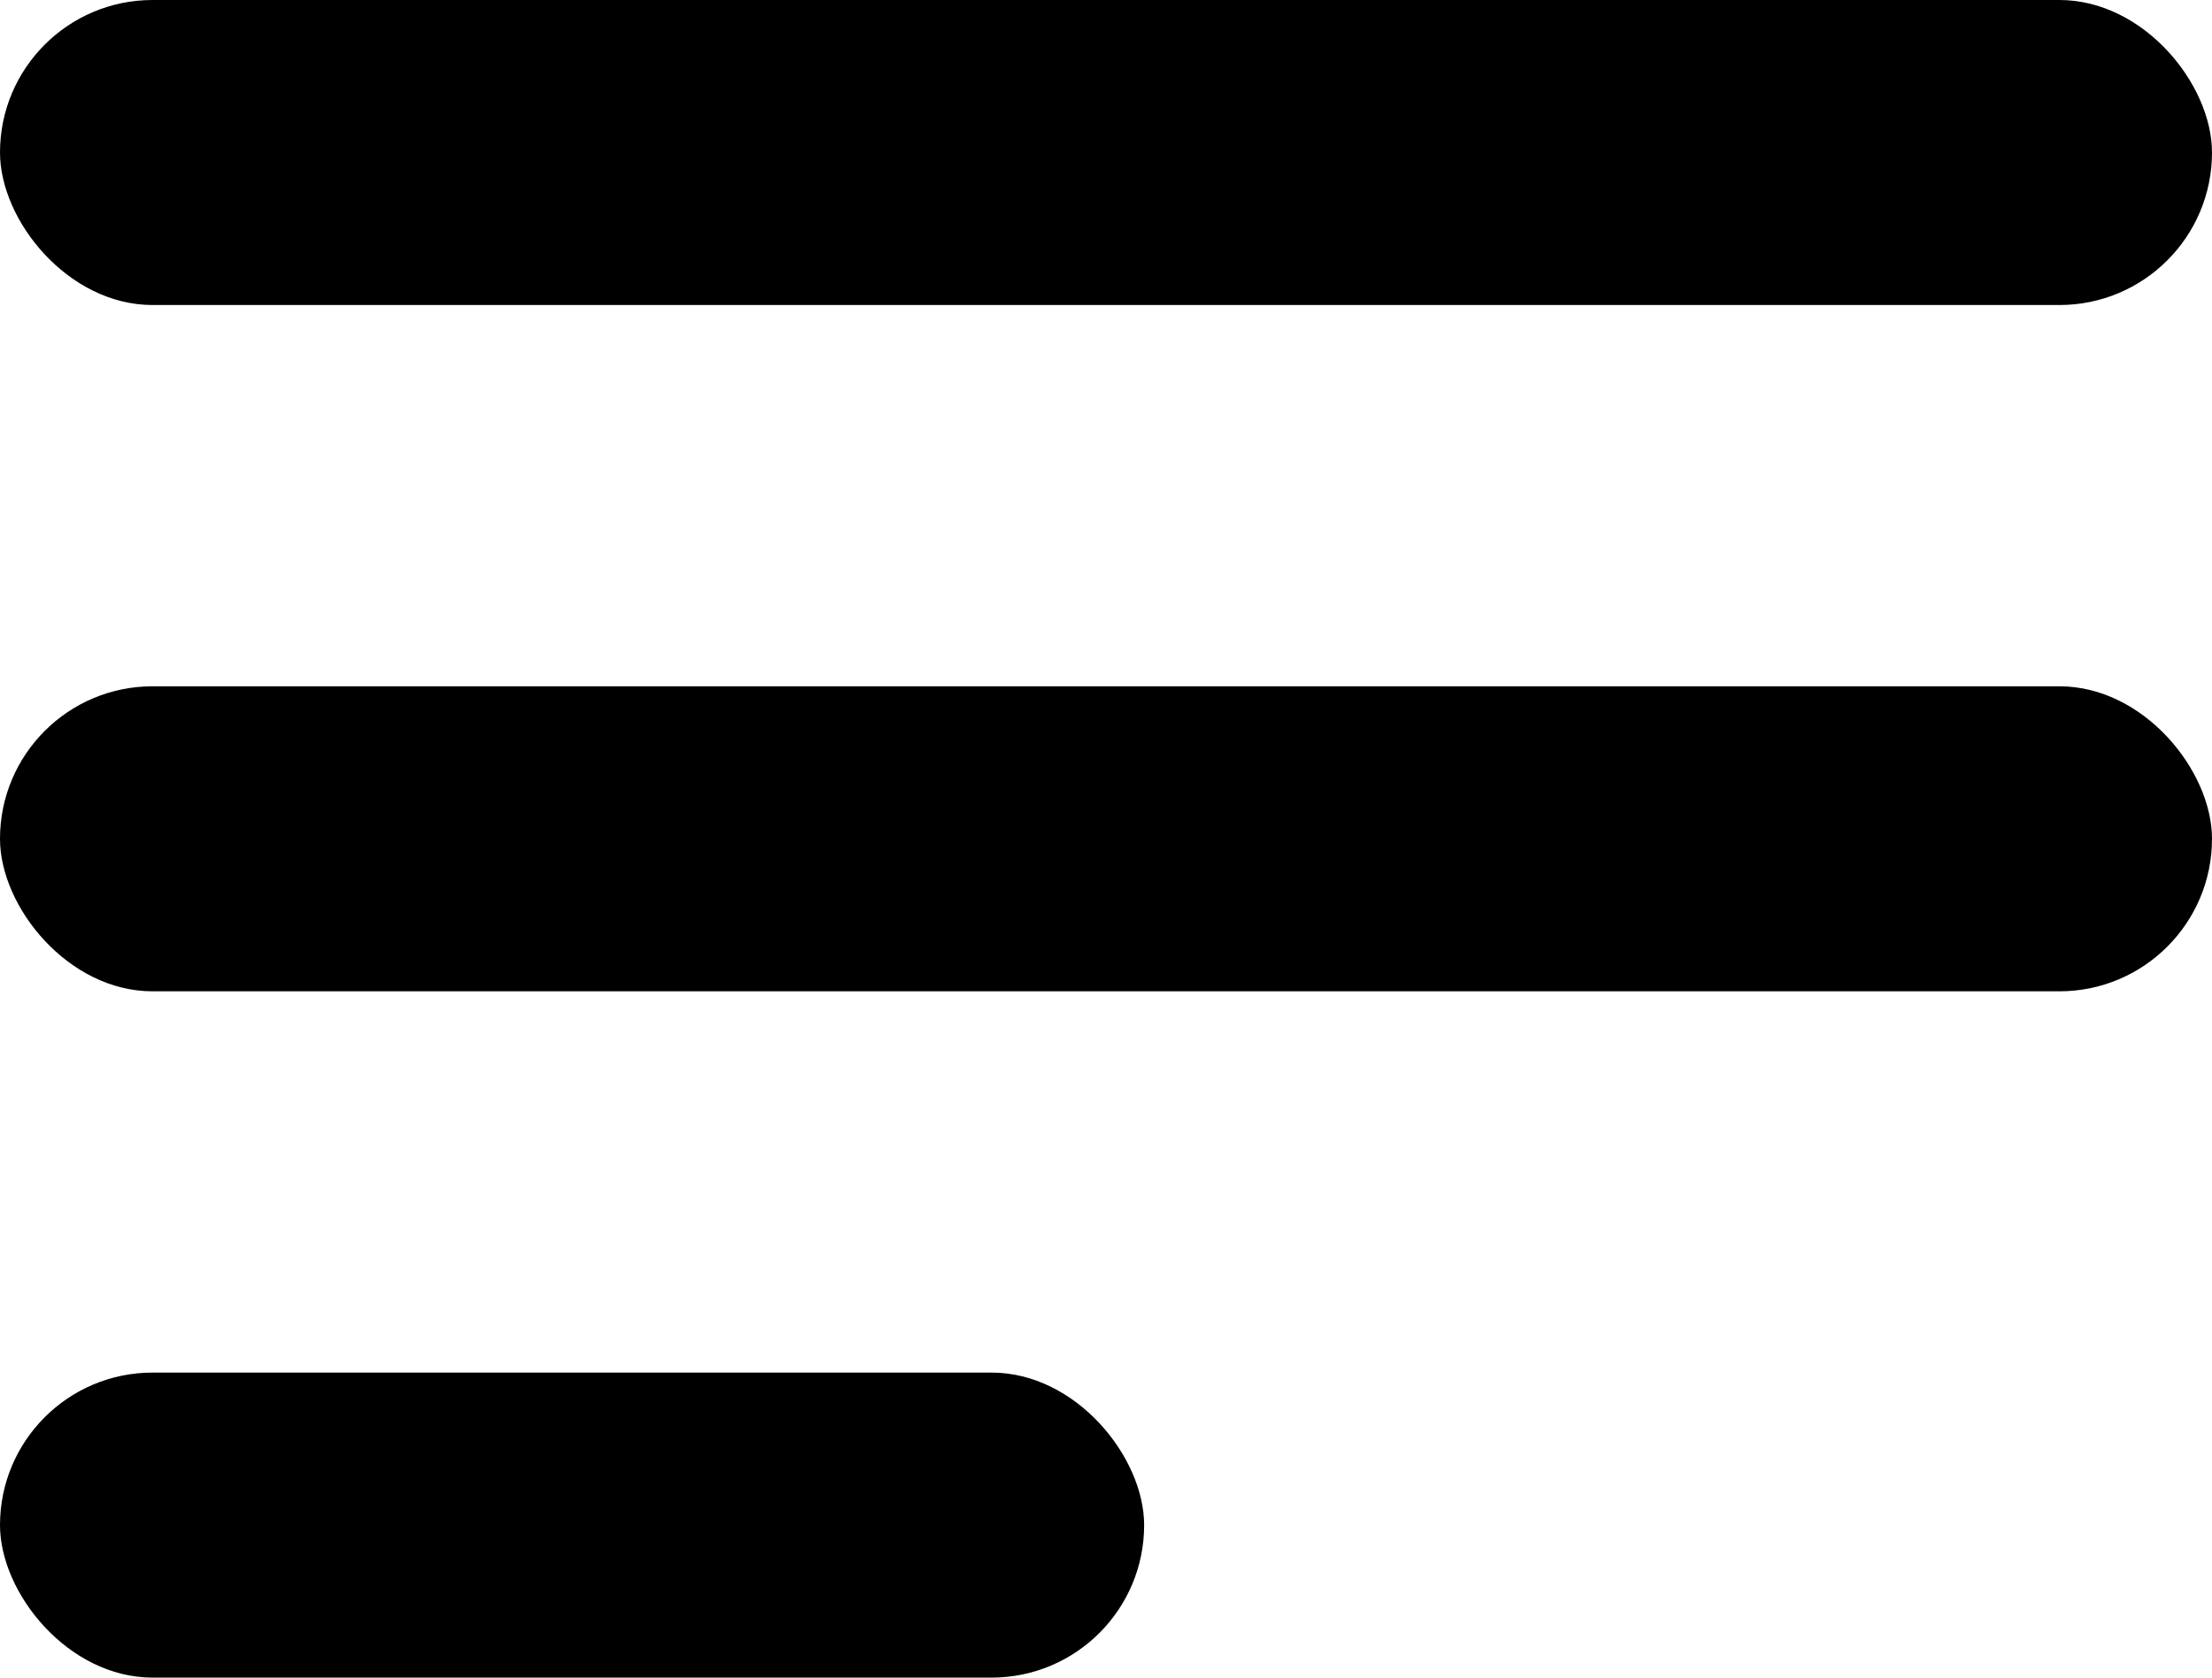 <svg width="29" height="22" viewBox="0 0 29 22" fill="none" xmlns="http://www.w3.org/2000/svg">
<rect width="29" height="4" rx="2" fill="black"/>
<rect y="9" width="29" height="4" rx="2" fill="black"/>
<rect y="18" width="15" height="4" rx="2" fill="black"/>
</svg>
